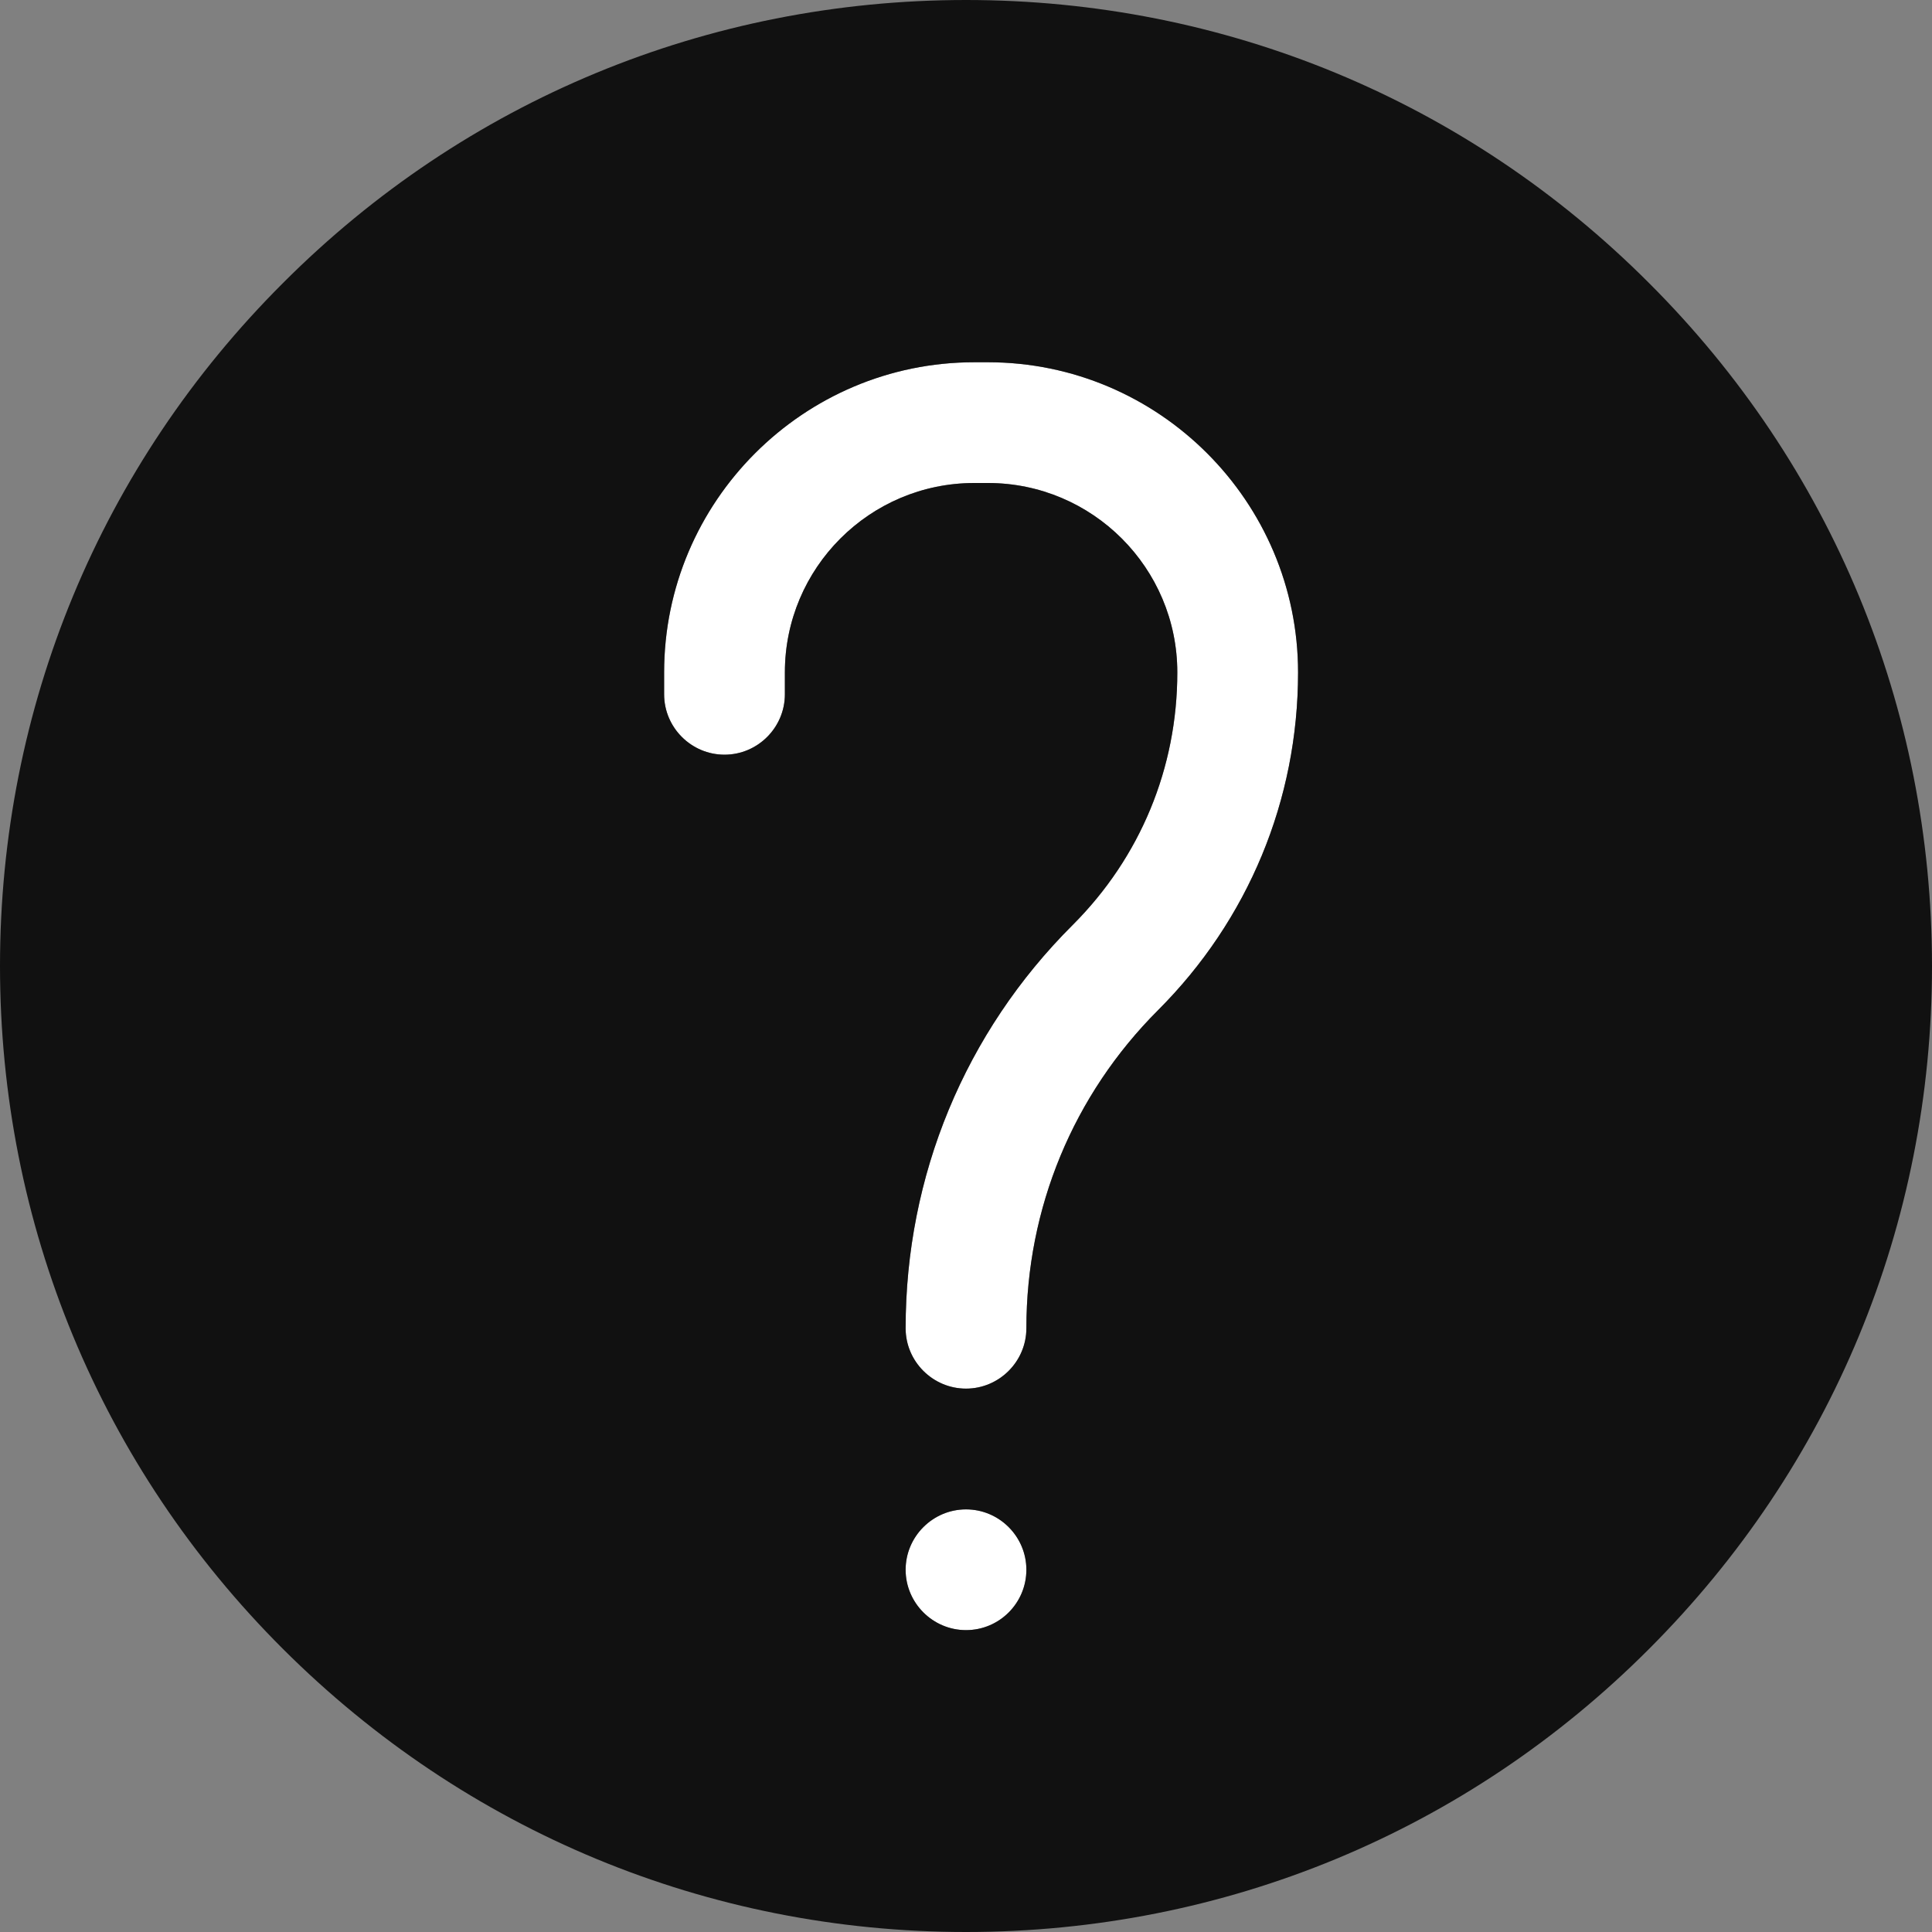 <?xml version="1.0" encoding="utf-8"?>
<!-- Generator: Adobe Illustrator 24.0.1, SVG Export Plug-In . SVG Version: 6.00 Build 0)  -->
<svg version="1.1" id="Layer_1" xmlns:svgjs="http://svgjs.com/svgjs"
	 xmlns="http://www.w3.org/2000/svg" xmlns:xlink="http://www.w3.org/1999/xlink" x="0px" y="0px" viewBox="0 0 512 512"
	 style="enable-background:new 0 0 512 512;" xml:space="preserve">
<rect x="0" y="0" width="512" height="512" fill="#808080" stroke="none"/>
<style type="text/css">
	.st0{fill:#FFFFFF;}
	.st1{fill:#111111;}
</style>
<path class="st0" d="M256,400L256,400c-8.8,0-16,7.2-16,16s7.2,16,16,16s16-7.2,16-16S264.9,400,256,400z"/>
<path class="st0" d="M261.8,96h-3.6c-45.3,0-82.2,36.9-82.2,82.2v5.8c0,8.8,7.2,16,16,16s16-7.2,16-16v-5.8
	c0-27.7,22.5-50.2,50.2-50.2h3.6c27.7,0,50.2,22.5,50.2,50.2c0,25.3-9.8,49-27.7,66.9C255.7,273.6,240,311.6,240,352
	c0,8.8,7.2,16,16,16s16-7.2,16-16c0-31.8,12.4-61.8,34.9-84.3c23.9-23.9,37.1-55.7,37.1-89.5C344,132.9,307.1,96,261.8,96z"/>
<path class="st1" d="M437,75C388.7,26.6,324.4,0,256,0S123.3,26.6,75,75C26.6,123.3,0,187.6,0,256s26.6,132.7,75,181
	s112.6,75,181,75s132.7-26.6,181-75c48.4-48.4,75-112.6,75-181S485.4,123.3,437,75z M256,432c-8.8,0-16-7.2-16-16s7.2-16,16-16h0
	c8.8,0,16,7.2,16,16S264.9,432,256,432z M306.9,267.7C284.4,290.2,272,320.2,272,352c0,8.8-7.2,16-16,16s-16-7.2-16-16
	c0-40.4,15.7-78.4,44.3-106.9c17.9-17.9,27.7-41.6,27.7-66.9c0-27.7-22.5-50.2-50.2-50.2h-3.6c-27.7,0-50.2,22.5-50.2,50.2v5.8
	c0,8.8-7.2,16-16,16s-16-7.2-16-16v-5.8c0-45.3,36.9-82.2,82.2-82.2h3.6c45.3,0,82.2,36.9,82.2,82.2
	C344,212,330.8,243.8,306.9,267.7z"/>
</svg>
